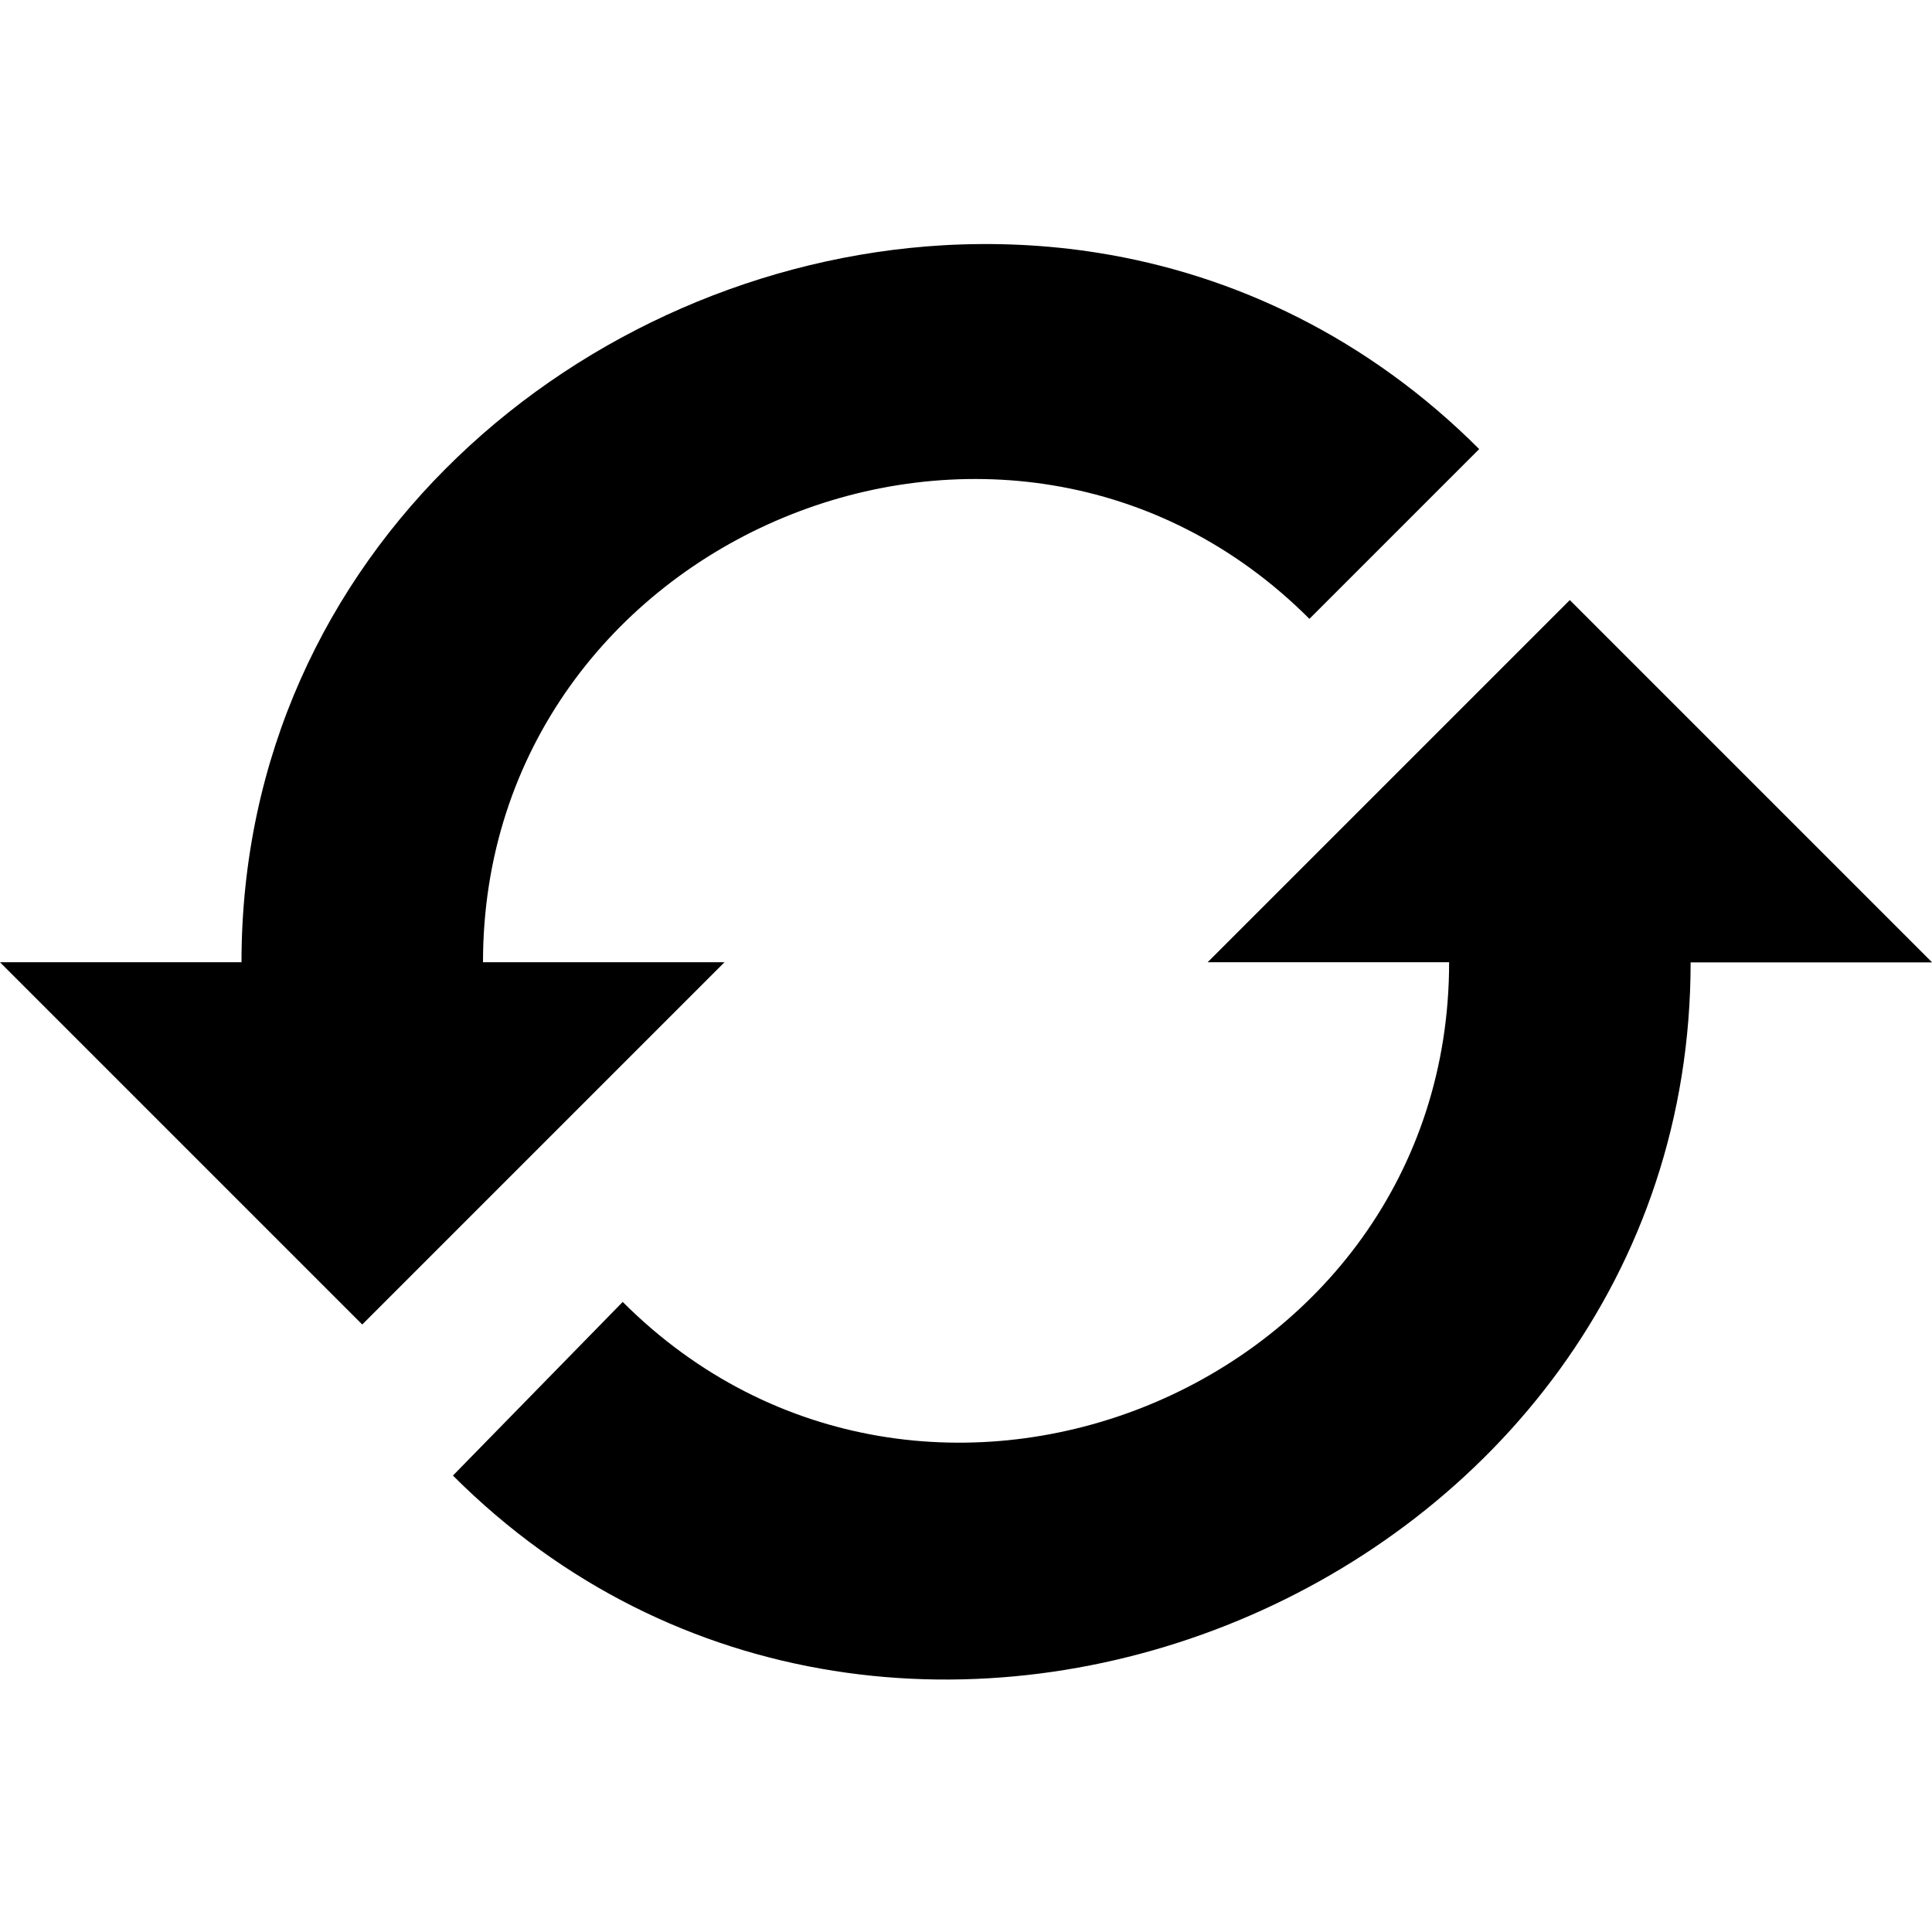 <svg xmlns="http://www.w3.org/2000/svg" version="1.1" width="16" height="16" data-icon="loop-circular" data-container-transform="translate(0 2)" viewBox="0 0 16 16">
  <path d="M7.813.031c-2.984.173-5.813 2.529-5.813 5.938h-2l3 3 3-3h-2c0-3.528 4.347-5.341 6.844-2.844l1.406-1.406c-.919-.919-2.024-1.445-3.156-1.625-.425-.068-.855-.087-1.281-.063zm5.188 2.938l-3 3h2c0 3.528-4.347 5.31-6.844 2.813l-1.406 1.438c3.675 3.675 10.25.944 10.25-4.25h2l-3-3z"
  transform="translate(0 2)" />
</svg>